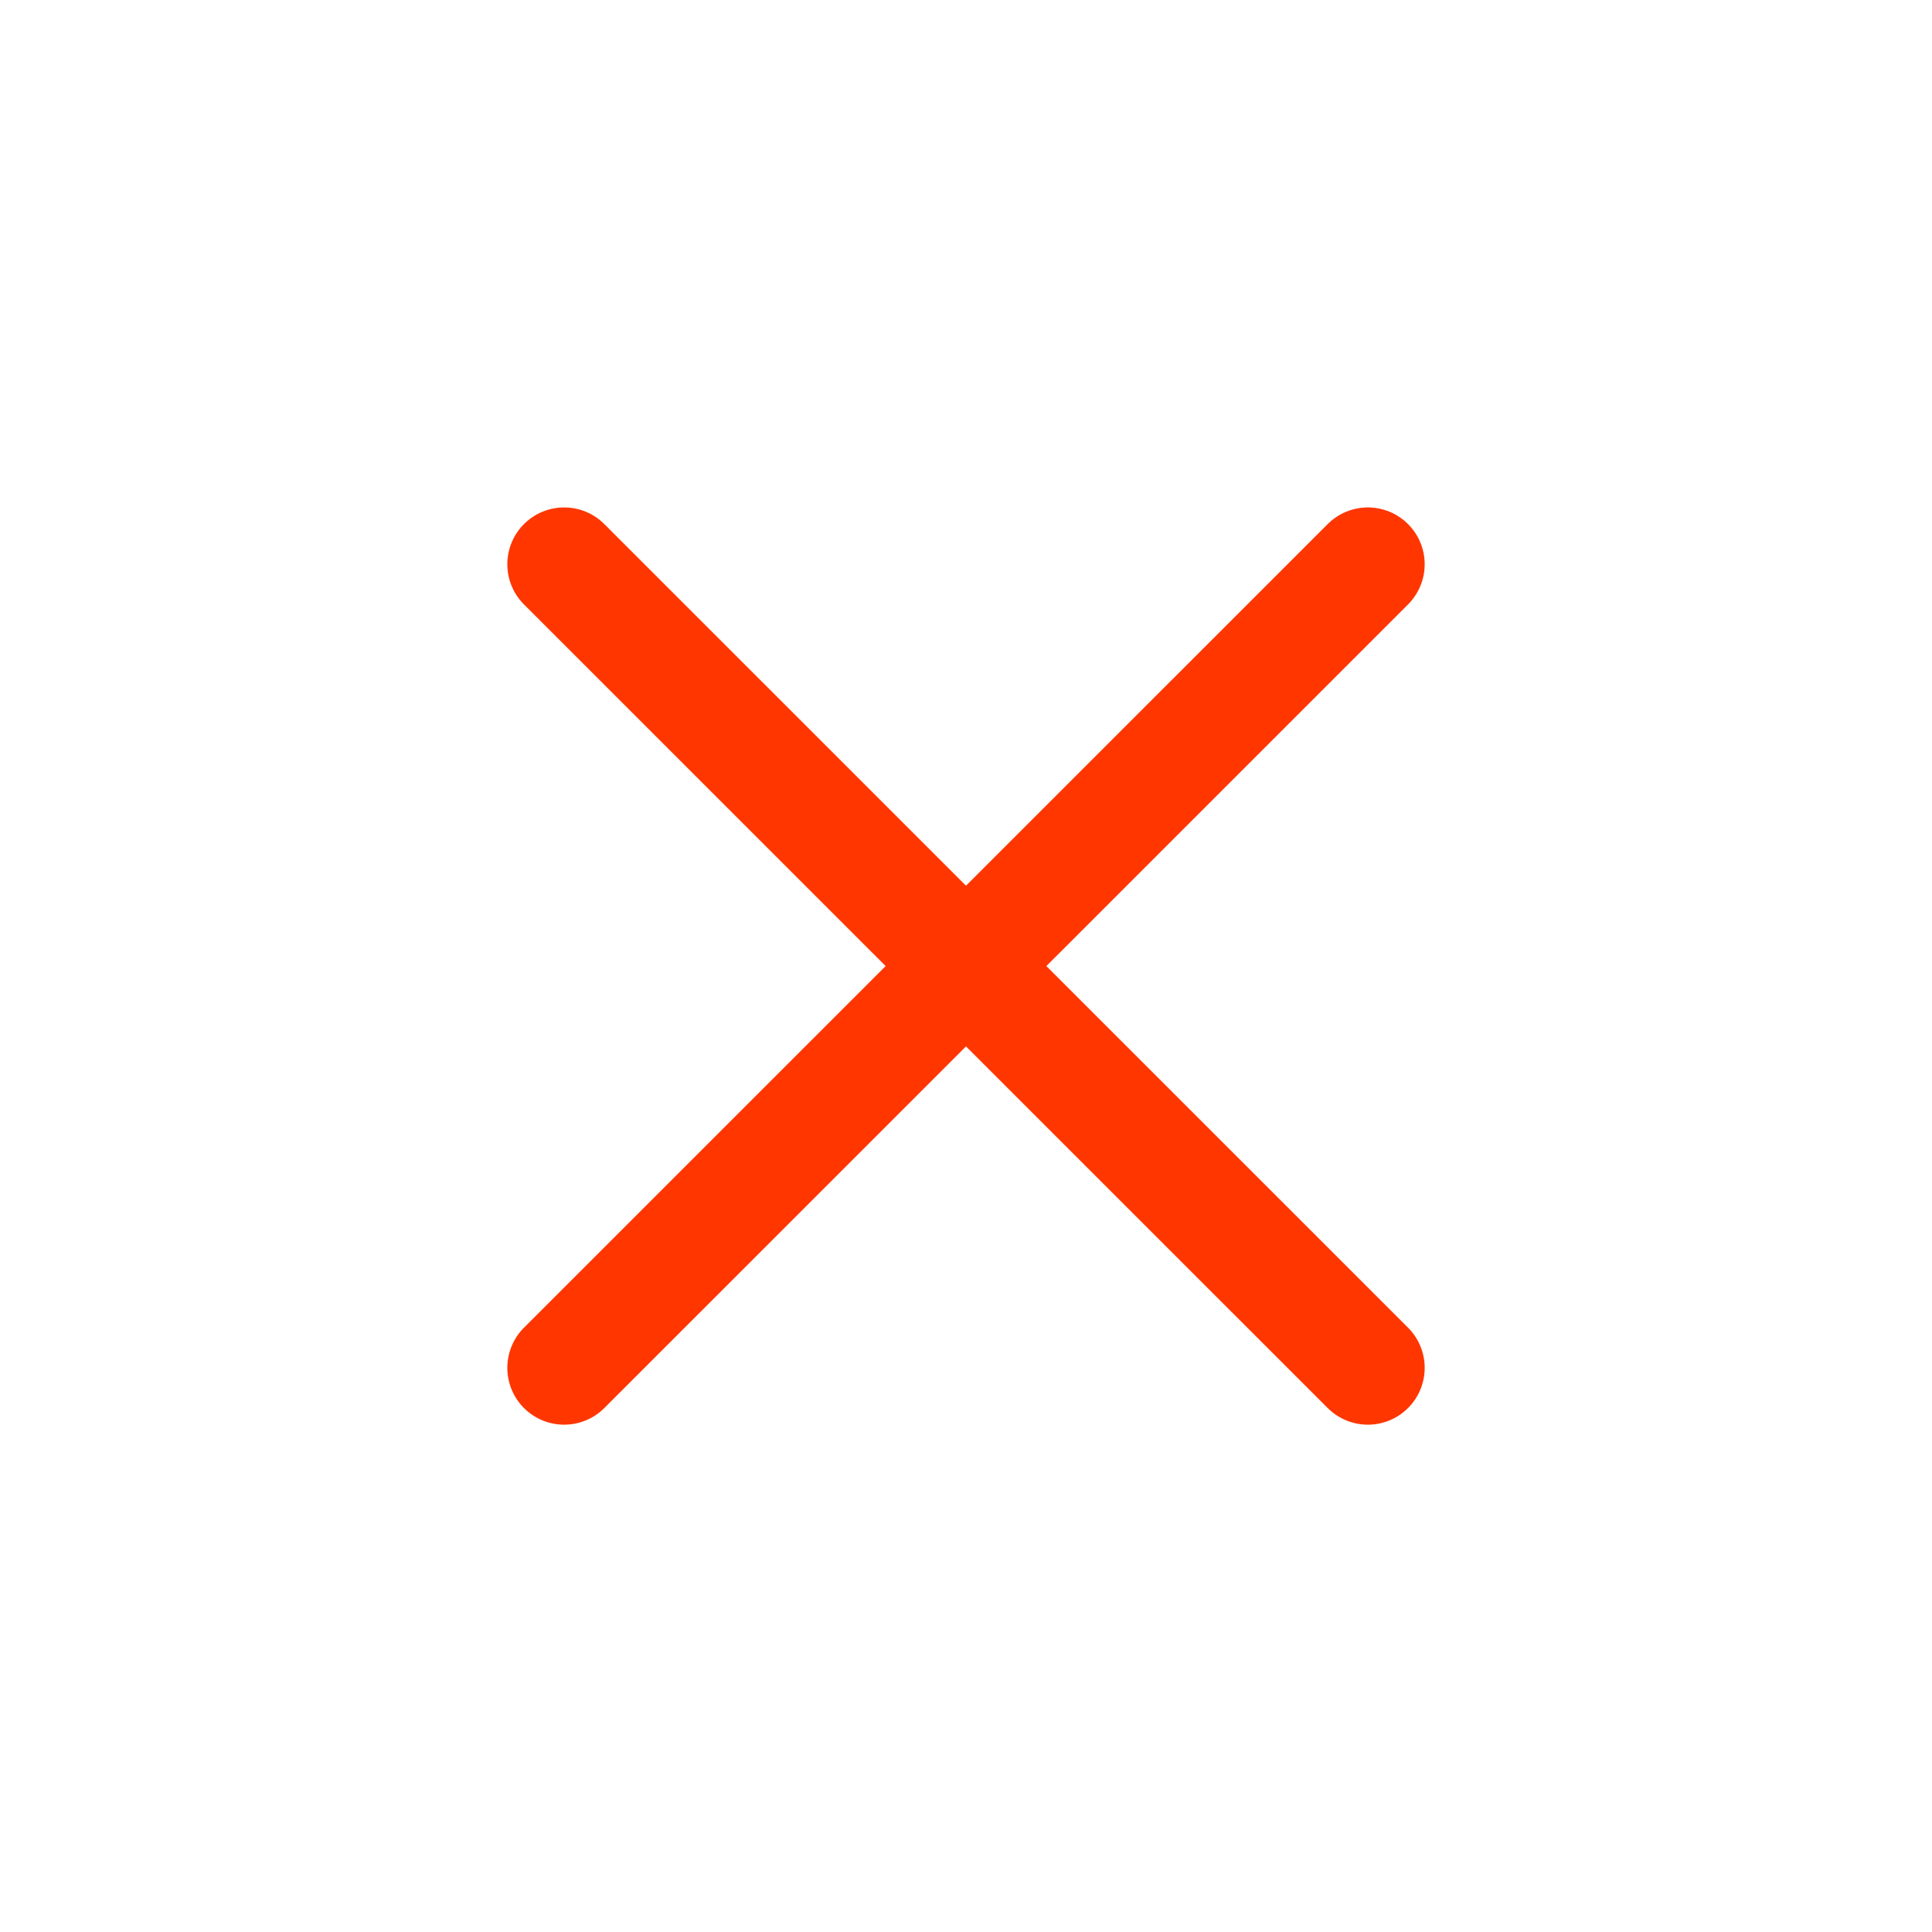 <svg width="17" height="17" viewBox="0 0 17 17" fill="none" xmlns="http://www.w3.org/2000/svg">
<line x1="12.036" y1="4.965" x2="4.964" y2="12.036" stroke="#FF3600" stroke-linecap="round"/>
<line x1="12.036" y1="12.036" x2="4.964" y2="4.965" stroke="#FF3600" stroke-linecap="round"/>
</svg>
